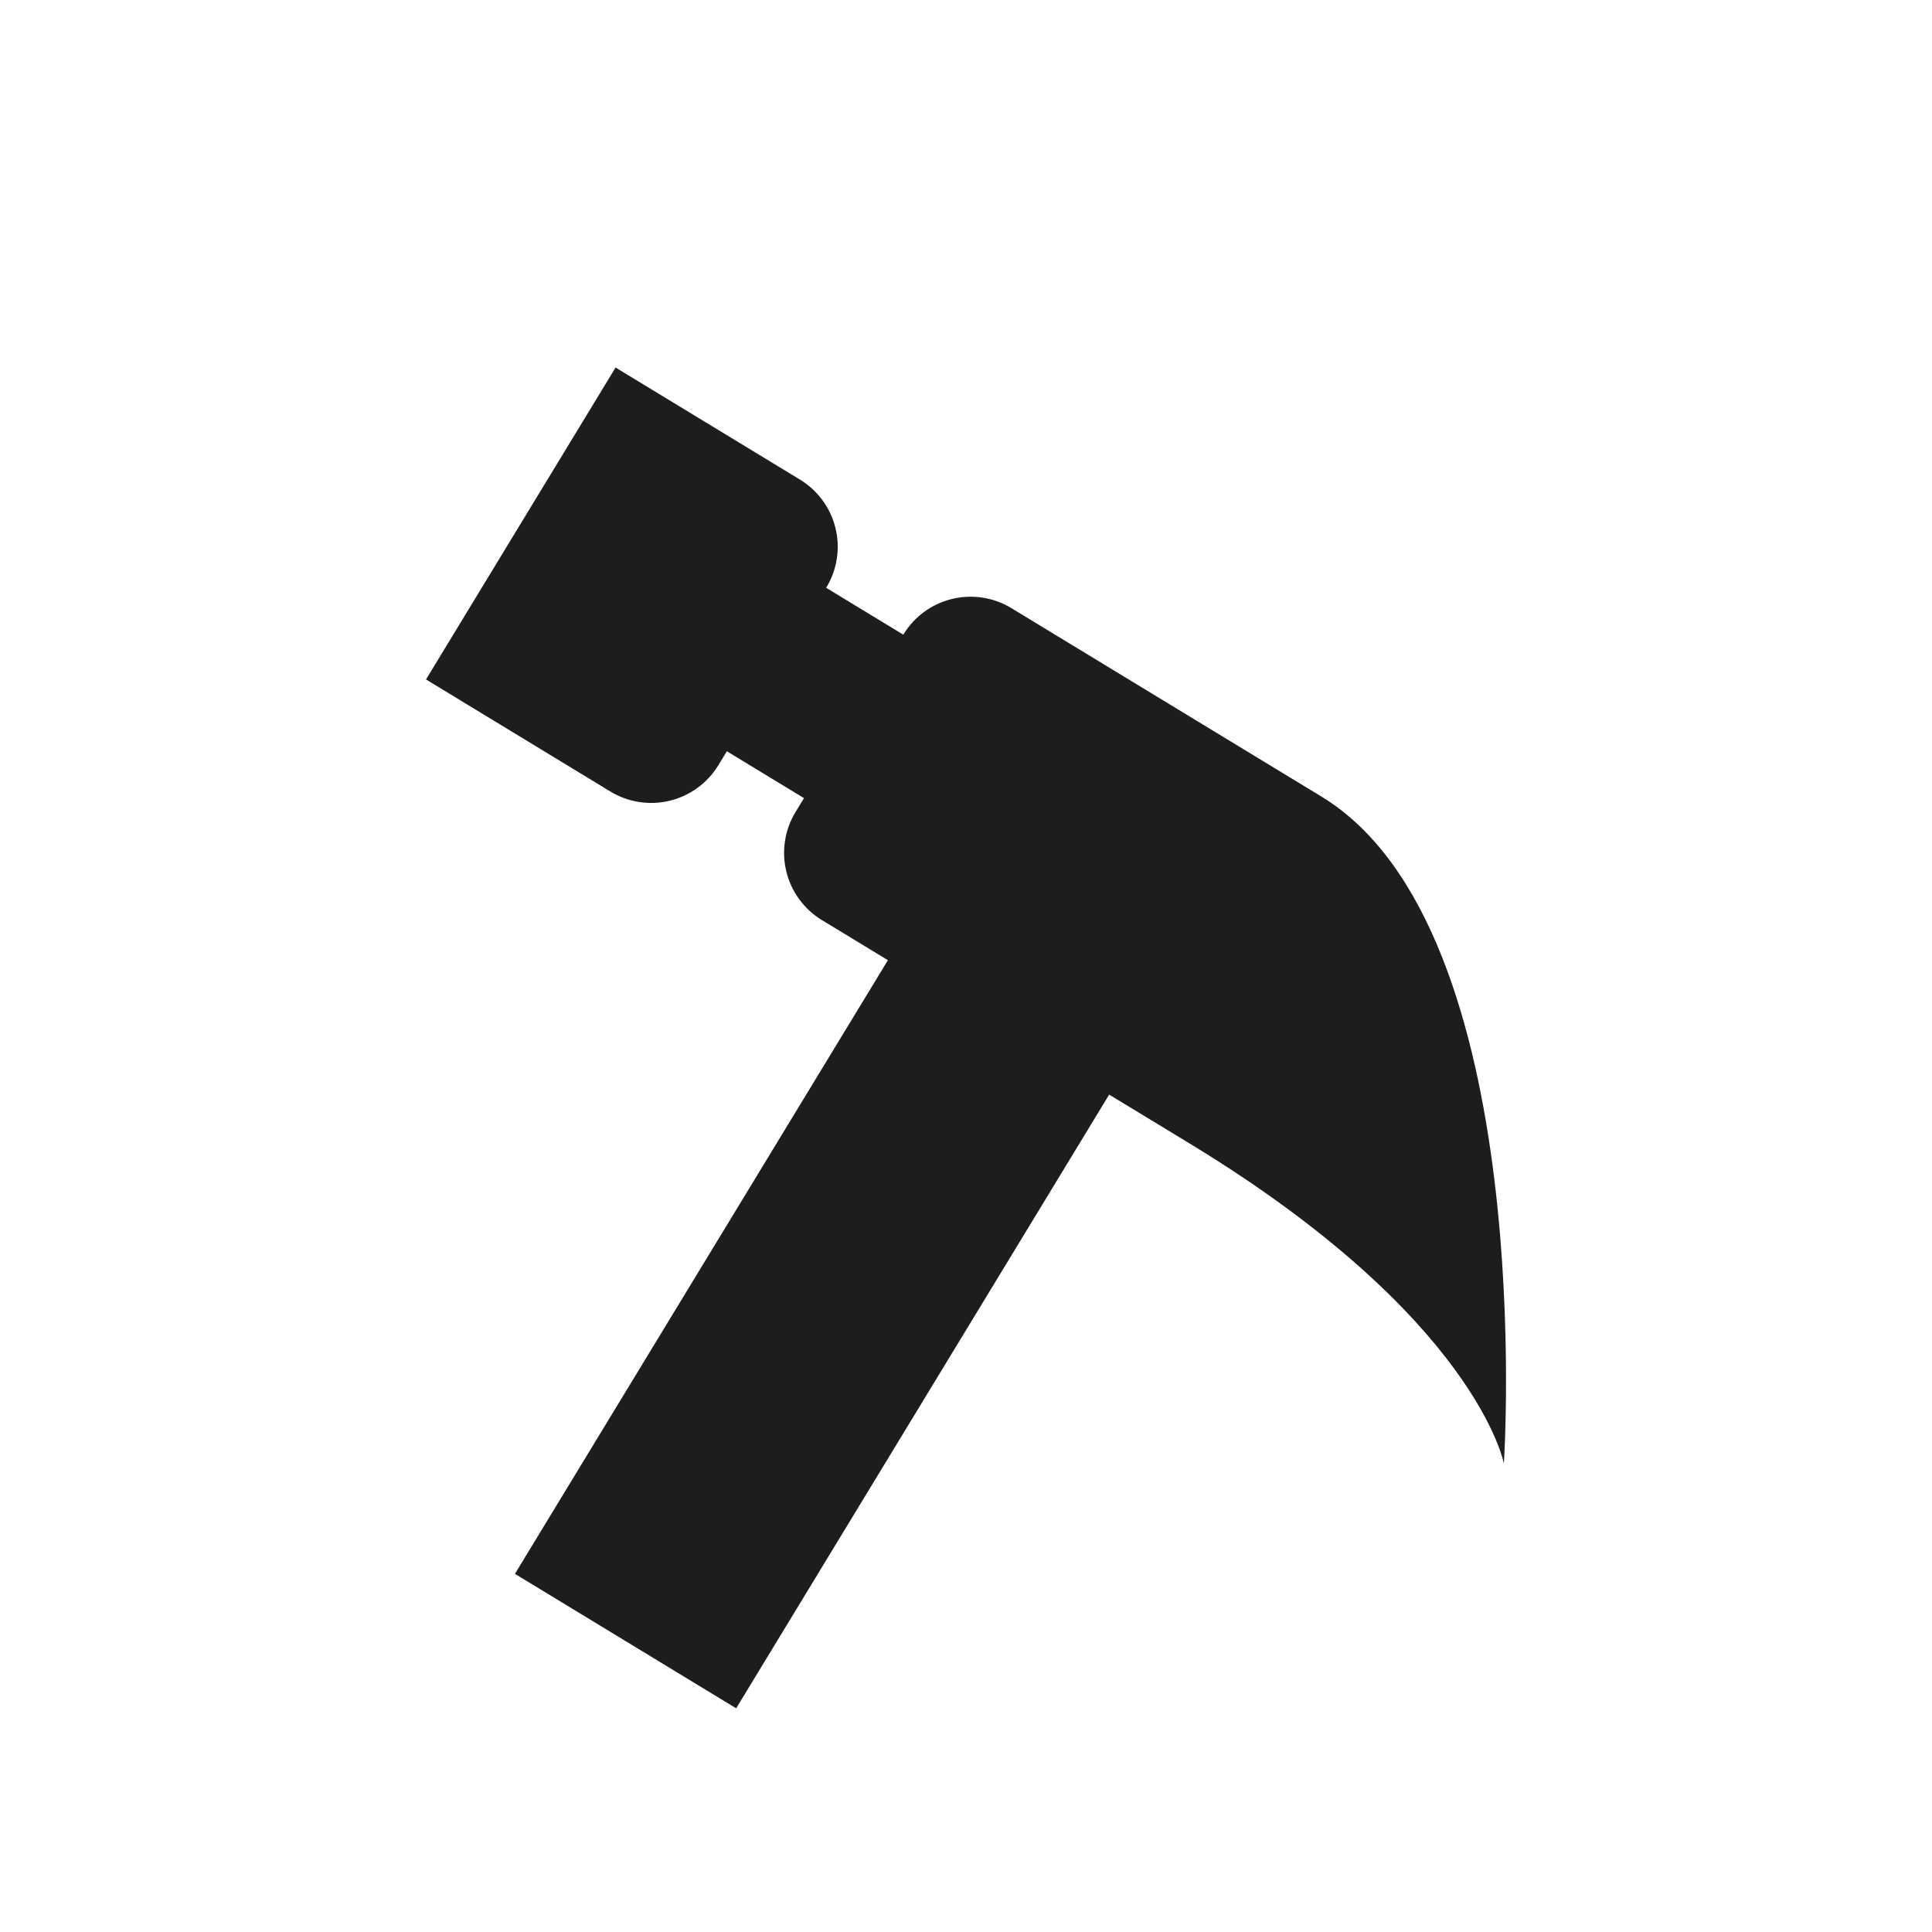 <svg xmlns="http://www.w3.org/2000/svg" xmlns:xlink="http://www.w3.org/1999/xlink" version="1.1" id="hammer-layer" x="0px" y="0px" width="100px" height="100px" viewBox="0 0 100 100" style="enable-background:new 0 0 100 100;" xml:space="preserve">
<rect id="frame_29_" style="fill:none;" width="100" height="100"/>
<path style="fill:#1D1D1B;" d="M77.84,75.753c0,0-1.402-7.532-16.263-16.565c-0.44-0.268-2.028-1.231-4.167-2.531L38.104,88.422  l-11.451-6.96l19.305-31.763c-1.248-0.759-2.414-1.467-3.416-2.075c-0.923-0.561-1.586-1.465-1.842-2.515  c-0.256-1.049-0.085-2.156,0.477-3.079l0.437-0.719l-3.992-2.426l-0.437,0.718c-0.561,0.923-1.465,1.585-2.514,1.841  c-1.049,0.256-2.156,0.085-3.08-0.476l-9.541-5.8l9.812-16.145l9.541,5.799c0.924,0.561,1.586,1.465,1.842,2.514  c0.256,1.049,0.084,2.157-0.477,3.079l-0.006,0.009l3.992,2.426l0.005-0.007c1.168-1.922,3.671-2.532,5.593-1.364  c5.36,3.258,15.123,9.19,16.045,9.751C79.68,48.088,77.84,75.753,77.84,75.753z"/>
</svg>